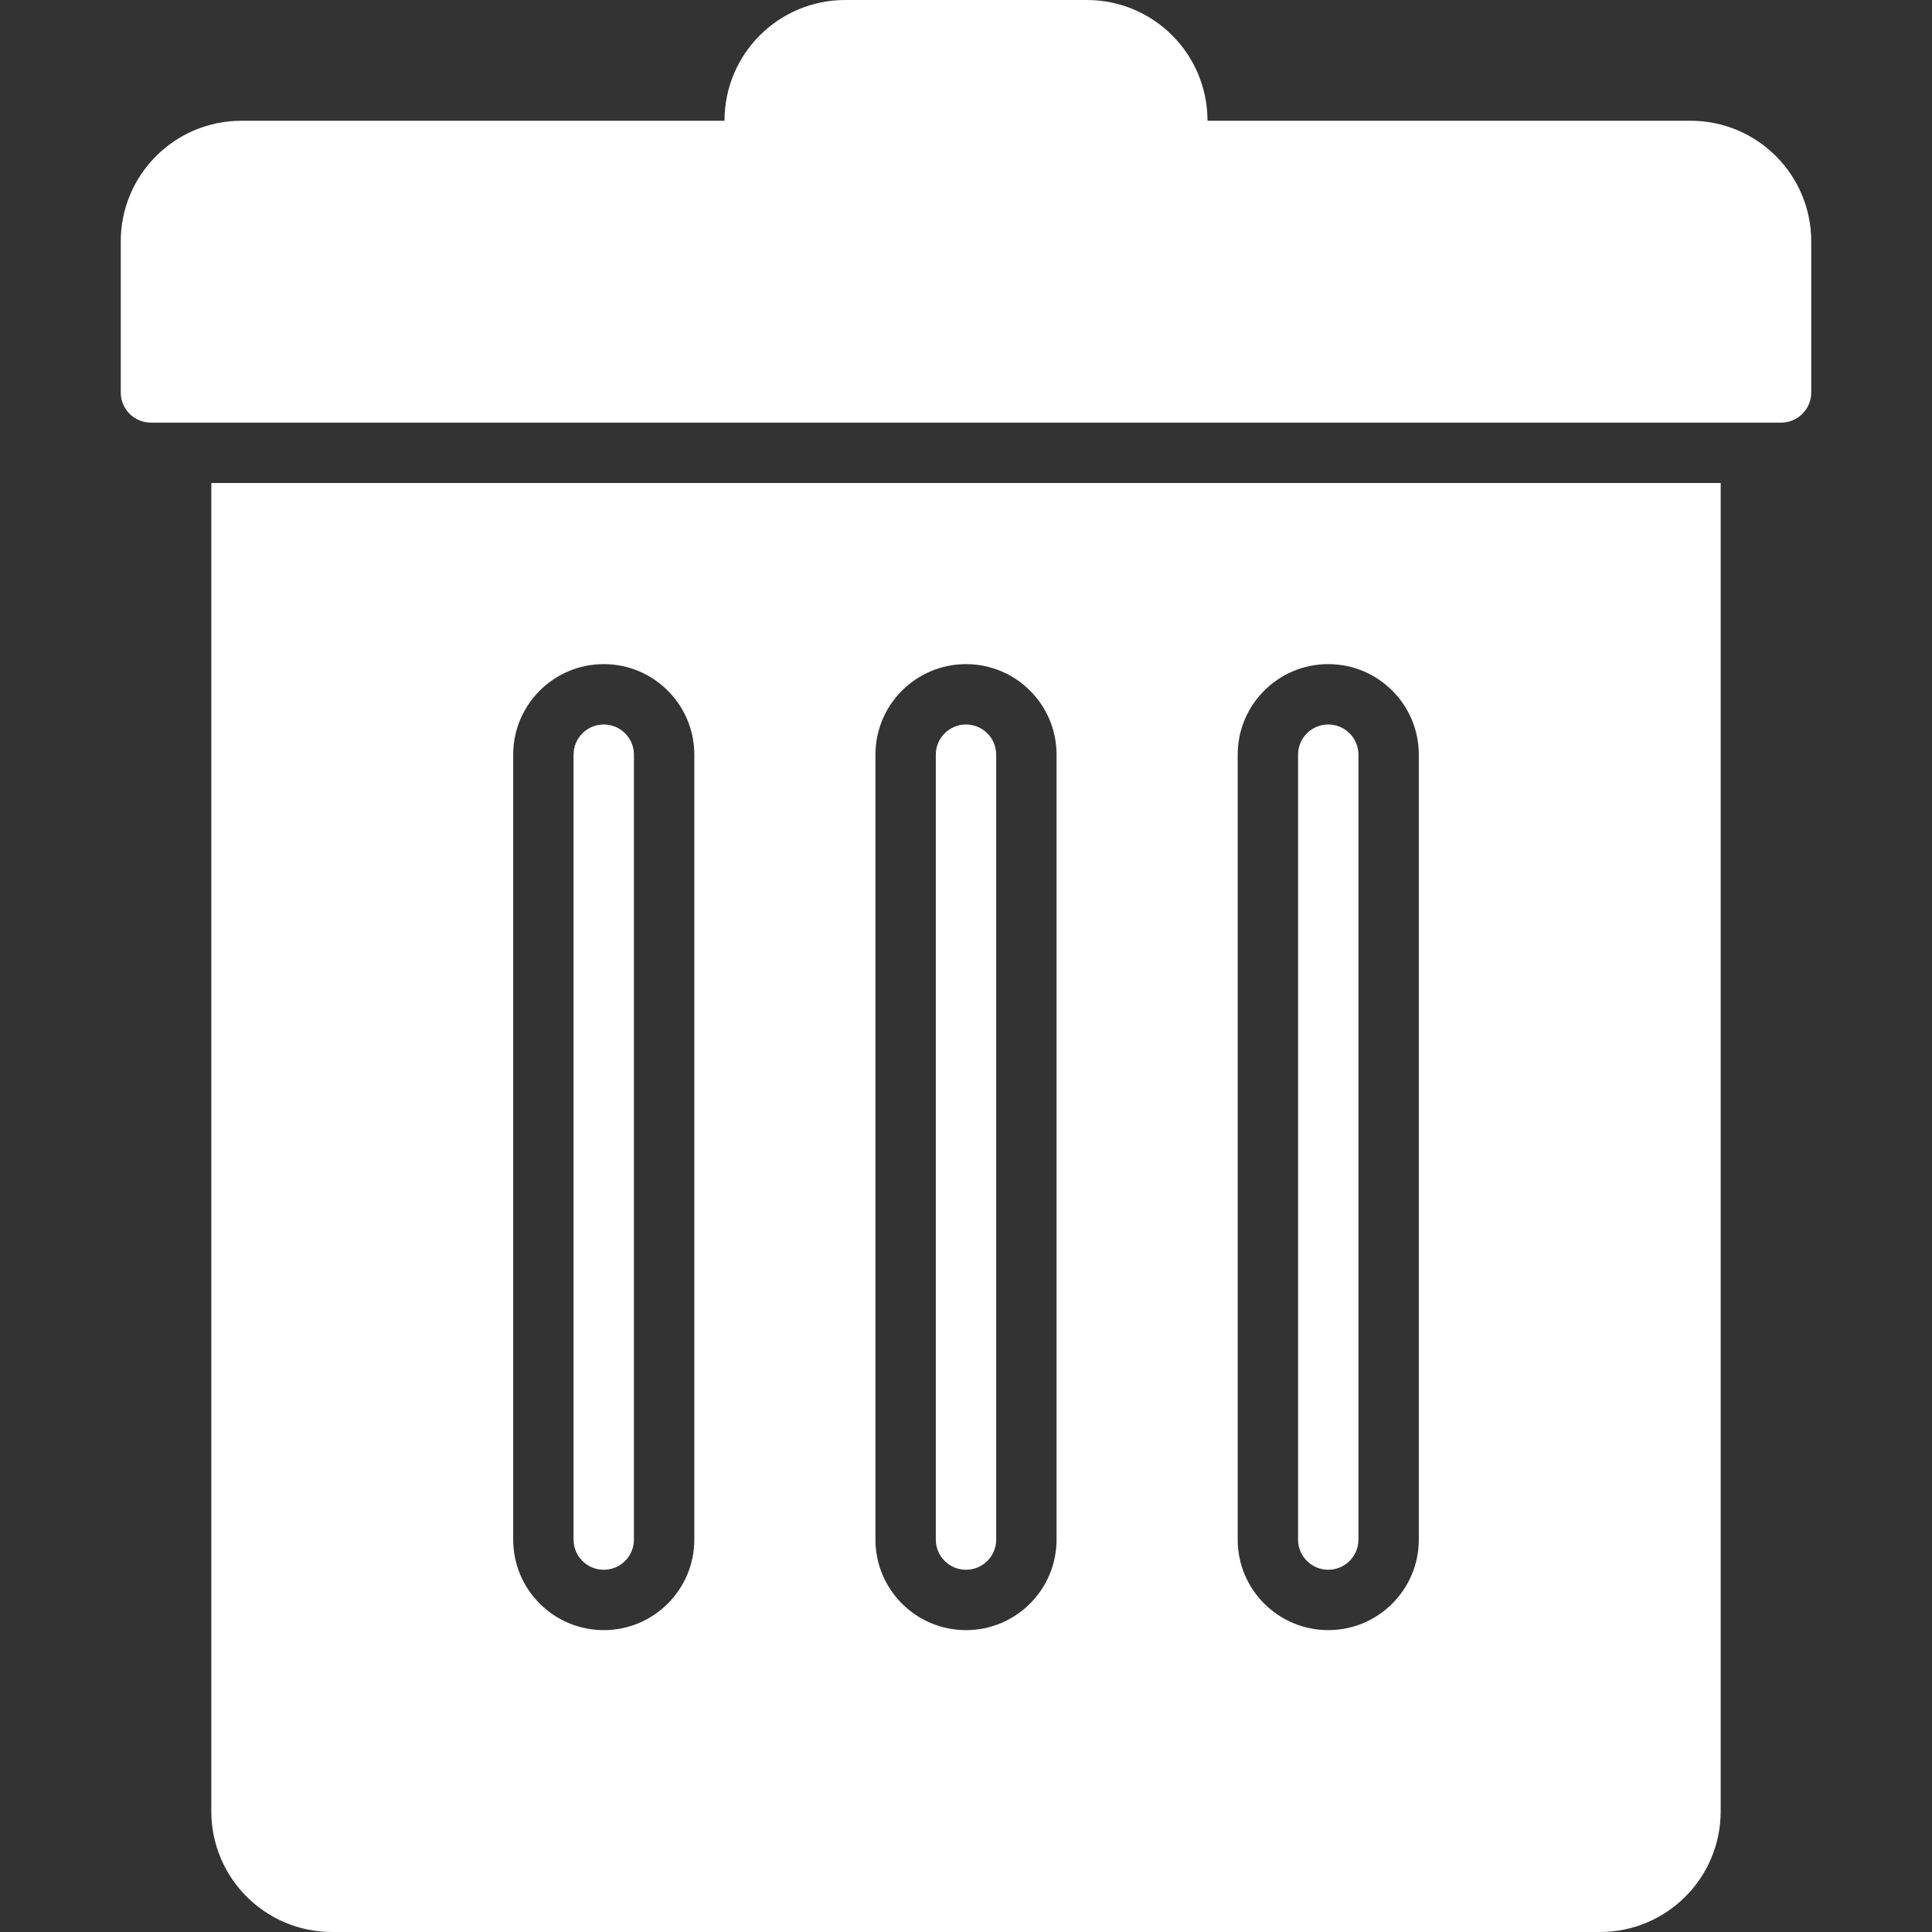 <!DOCTYPE svg PUBLIC "-//W3C//DTD SVG 1.1//EN" "http://www.w3.org/Graphics/SVG/1.1/DTD/svg11.dtd">
<!-- Uploaded to: SVG Repo, www.svgrepo.com, Transformed by: SVG Repo Mixer Tools -->
<svg version="1.0" id="Layer_1" xmlns="http://www.w3.org/2000/svg" xmlns:xlink="http://www.w3.org/1999/xlink" width="800px" height="800px" viewBox="0 0 64 64" enable-background="new 0 0 64 64" xml:space="preserve" fill="#000000">
<rect x="0" y="0" width="64" height="64" fill="#333333" stroke="none"/>
<g id="SVGRepo_bgCarrier" stroke-width="0"/>
<g id="SVGRepo_tracerCarrier" stroke-linecap="round" stroke-linejoin="round"/>
<g id="SVGRepo_iconCarrier"> <g> <path fill="#ffffff" d="M56,4H40c0-2.211-1.789-4-4-4h-8c-2.211,0-4,1.789-4,4H8C5.789,4,4,5.789,4,8v5c0,0.553,0.447,1,1,1h54 c0.553,0,1-0.447,1-1V8C60,5.789,58.211,4,56,4z"/> <path fill="#ffffff" d="M20,24c-0.553,0-1,0.447-1,1v26c0,0.553,0.447,1,1,1s1-0.447,1-1V25C21,24.447,20.553,24,20,24z"/> <path fill="#ffffff" d="M32,24c-0.553,0-1,0.447-1,1v26c0,0.553,0.447,1,1,1s1-0.447,1-1V25C33,24.447,32.553,24,32,24z"/> <path fill="#ffffff" d="M44,24c-0.553,0-1,0.447-1,1v26c0,0.553,0.447,1,1,1s1-0.447,1-1V25C45,24.447,44.553,24,44,24z"/> <path fill="#ffffff" d="M9,16H7v44c0,2.211,1.789,4,4,4h42c2.211,0,4-1.789,4-4V16h-2H9z M23,51c0,1.657-1.343,3-3,3s-3-1.343-3-3 V25c0-1.657,1.343-3,3-3s3,1.343,3,3V51z M35,51c0,1.657-1.343,3-3,3s-3-1.343-3-3V25c0-1.657,1.343-3,3-3s3,1.343,3,3V51z M47,51 c0,1.657-1.343,3-3,3s-3-1.343-3-3V25c0-1.657,1.343-3,3-3s3,1.343,3,3V51z"/> </g> </g>
</svg>